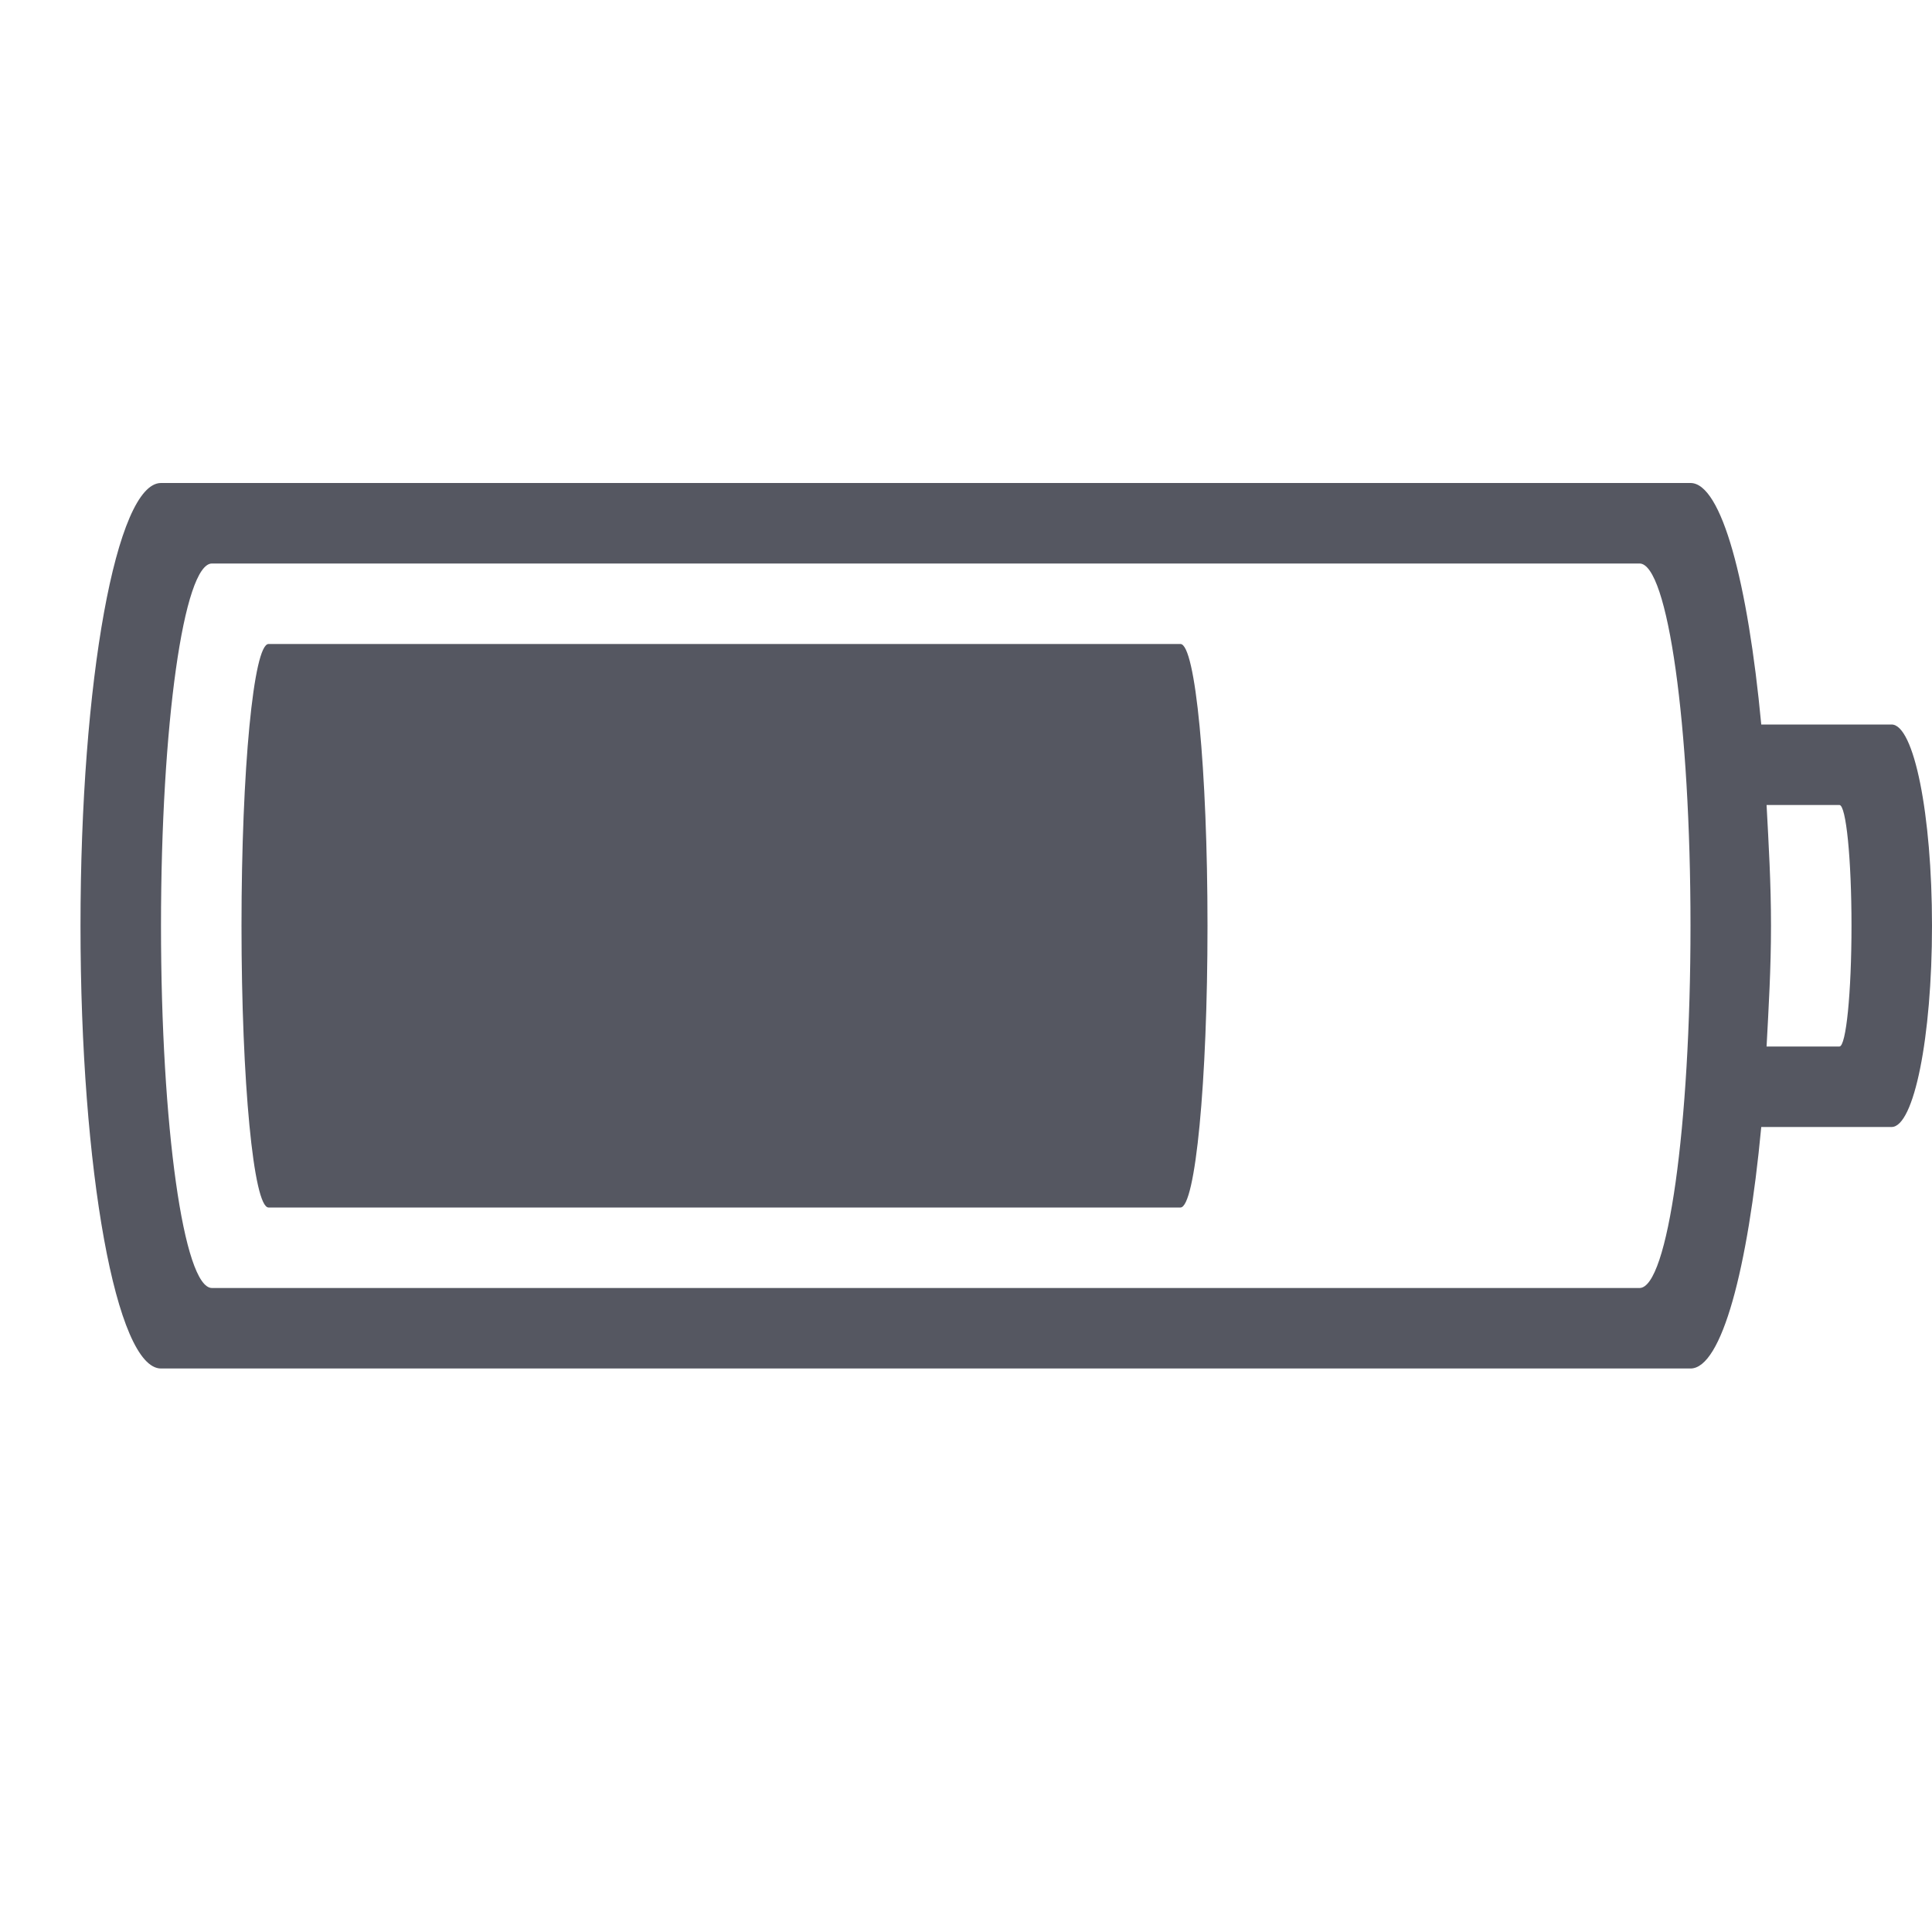 <?xml version="1.0" encoding="UTF-8" standalone="no"?>
<svg
   xmlns:dc="http://purl.org/dc/elements/1.1/"
   xmlns:cc="http://creativecommons.org/ns#"
   xmlns:rdf="http://www.w3.org/1999/02/22-rdf-syntax-ns#"
   xmlns:svg="http://www.w3.org/2000/svg"
   xmlns="http://www.w3.org/2000/svg"
   height="24"
   width="24"
   version="1.1"
   id="svg8">
  <defs
     id="defs12" />
  <path
     id="rect851"
     style="font-variation-settings:normal;opacity:1;vector-effect:none;fill:#555761;fill-opacity:1;stroke-width:1;stroke-linecap:butt;stroke-linejoin:miter;stroke-miterlimit:4;stroke-dasharray:none;stroke-dashoffset:0;stroke-opacity:0.5;stop-color:#000000;stop-opacity:1"
     d="M 2 6 C 1.446 6 1 8.453 1 11.5 C 1 14.547 1.446 17 2 17 L 21 17 C 21.387 17 21.713 15.763 21.879 14 L 23.498 14 C 23.776 14 24 12.885 24 11.5 C 24 10.115 23.776 9 23.498 9 L 21.879 9 C 21.713 7.237 21.387 6 21 6 L 2 6 z M 2.633 7 L 20.367 7 C 20.718 7 21 9.007 21 11.5 C 21 13.993 20.718 16 20.367 16 L 2.633 16 C 2.282 16 2 13.993 2 11.5 C 2 9.007 2.282 7 2.633 7 z M 3.336 8 C 3.15 8 3 9.561 3 11.5 C 3 13.439 3.15 15 3.336 15 L 14.664 15 C 14.85 15 15 13.439 15 11.5 C 15 9.561 14.85 8 14.664 8 L 3.336 8 z M 21.945 10 L 22.85 10 C 22.933 10 23 10.669 23 11.5 C 23 12.331 22.933 13 22.85 13 L 21.945 13 C 21.971 12.513 22 12.033 22 11.5 C 22 10.967 21.971 10.487 21.945 10 z " />
</svg>

